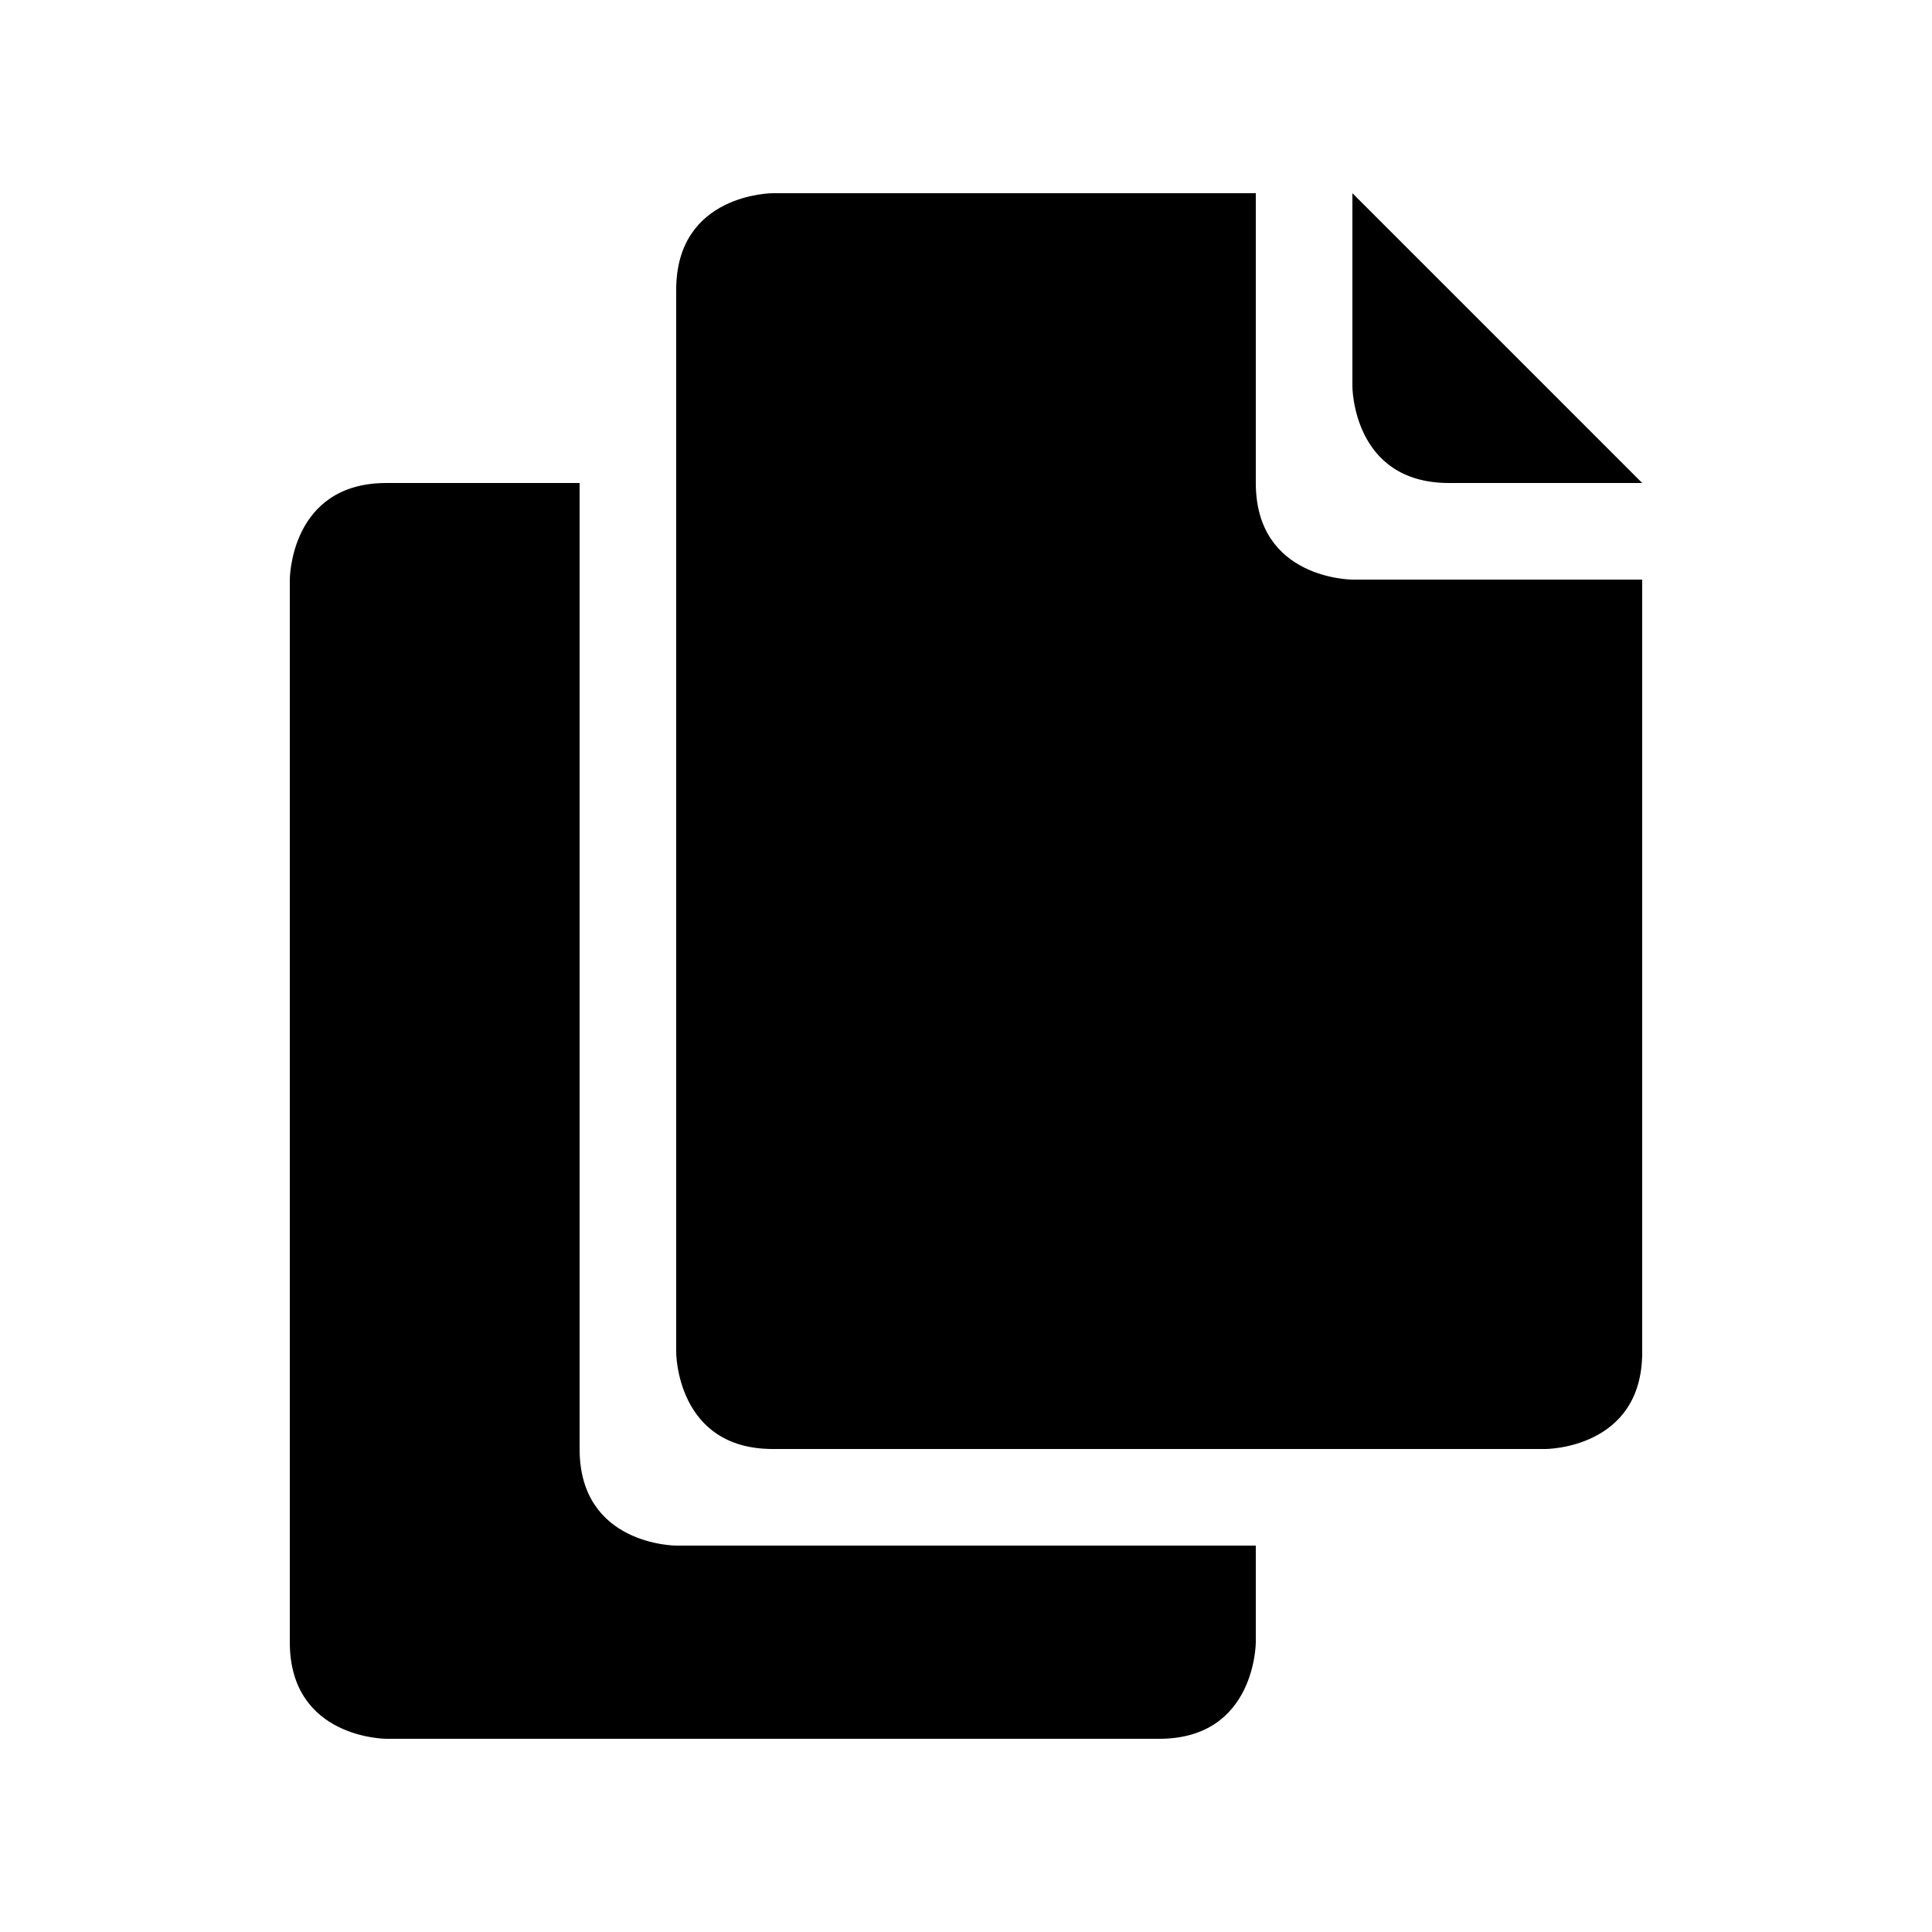 <?xml version="1.0" encoding="UTF-8"?>
<svg width="50" height="50" version="1.1" viewBox="0 0 50 50" xmlns="http://www.w3.org/2000/svg">
<path d="m20 5s-2.5 0-2.5 2.5v27.5s0 2.5 2.5 2.5h20s2.5 0 2.5-2.5v-20h-7.5s-2.5 0-2.5-2.5v-7.5zm15 0v5s0 2.5 2.5 2.5h5zm-25 7.5c-2.5 0-2.5 2.5-2.5 2.5v27.5c0 2.5 2.5 2.5 2.5 2.5h20c2.5 0 2.5-2.5 2.5-2.5v-2.5h-15s-2.5 0-2.5-2.5v-25z"/>
</svg>
